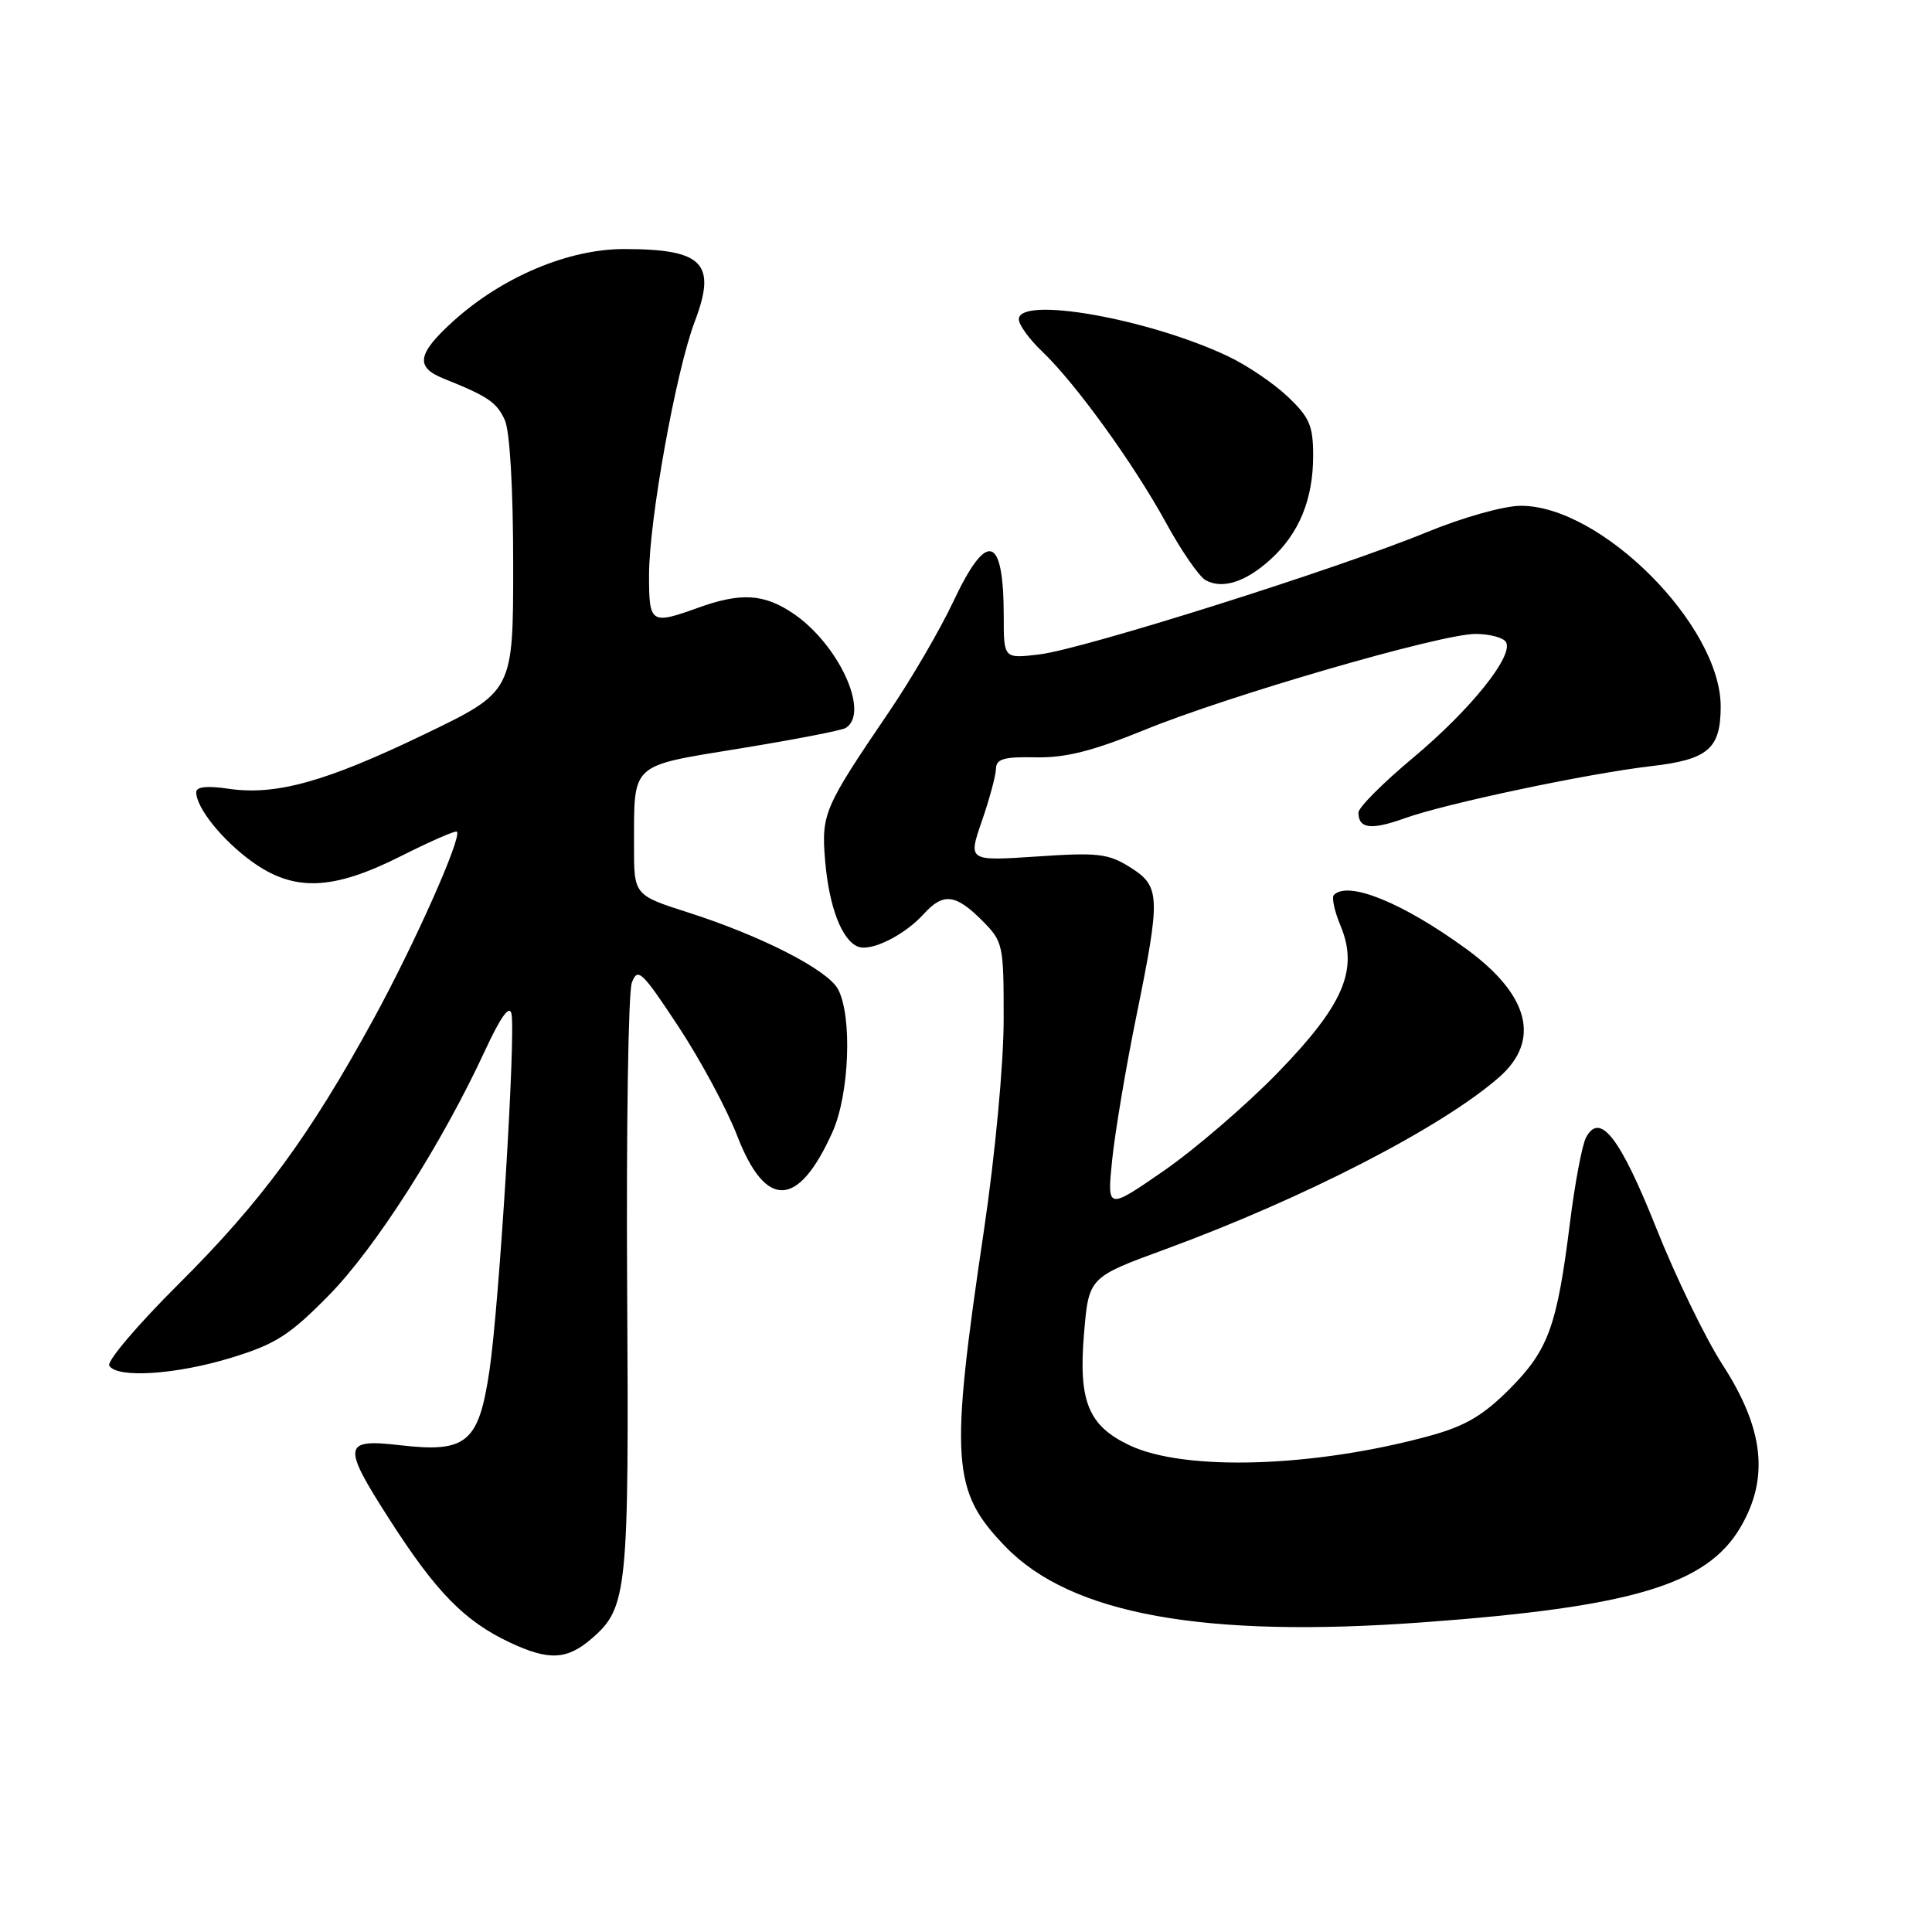 <?xml version="1.0" encoding="UTF-8" standalone="no"?>
<!DOCTYPE svg PUBLIC "-//W3C//DTD SVG 1.1//EN" "http://www.w3.org/Graphics/SVG/1.1/DTD/svg11.dtd" >
<svg xmlns="http://www.w3.org/2000/svg" xmlns:xlink="http://www.w3.org/1999/xlink" version="1.1" viewBox="0 0 256 256">
 <g >
 <path fill="currentColor"
d=" M 78.39 217.13 C 83.15 213.02 83.35 210.99 83.10 170.50 C 82.98 149.60 83.25 131.48 83.72 130.22 C 84.49 128.15 85.03 128.65 89.88 136.00 C 92.80 140.43 96.31 146.95 97.68 150.49 C 101.46 160.28 105.77 160.12 110.31 150.00 C 112.55 145.00 112.95 134.64 111.04 131.07 C 109.67 128.51 100.92 124.03 91.25 120.93 C 84.00 118.61 84.00 118.61 84.01 112.05 C 84.04 100.96 83.36 101.58 98.14 99.16 C 105.28 98.00 111.55 96.78 112.06 96.46 C 115.31 94.45 111.12 85.35 105.08 81.27 C 101.21 78.67 98.17 78.49 92.50 80.53 C 86.22 82.79 86.00 82.64 86.00 76.21 C 86.00 68.97 89.57 49.16 92.05 42.63 C 95.00 34.87 93.18 33.00 82.67 33.00 C 75.31 33.00 66.55 36.70 60.10 42.52 C 55.29 46.87 54.98 48.63 58.75 50.15 C 64.65 52.51 65.82 53.30 66.89 55.66 C 67.56 57.13 68.00 64.70 68.00 74.86 C 68.00 91.63 68.00 91.63 56.25 97.29 C 43.14 103.61 36.54 105.44 30.25 104.51 C 27.45 104.09 26.00 104.25 26.00 104.97 C 26.00 107.03 29.42 111.29 33.36 114.15 C 38.94 118.19 44.05 118.01 53.13 113.44 C 57.02 111.48 60.35 110.02 60.54 110.20 C 61.24 110.91 54.98 124.99 49.51 135.00 C 41.00 150.56 34.66 159.19 23.69 170.12 C 18.27 175.51 14.12 180.39 14.48 180.96 C 15.52 182.66 23.30 182.15 30.64 179.91 C 36.52 178.11 38.37 176.93 43.59 171.62 C 49.76 165.34 58.55 151.57 64.26 139.22 C 66.32 134.77 67.50 133.11 67.77 134.32 C 68.36 136.99 66.15 172.93 64.85 181.64 C 63.43 191.18 61.82 192.52 53.02 191.50 C 45.41 190.62 45.29 191.48 51.60 201.32 C 57.76 210.93 61.52 214.78 67.50 217.61 C 72.71 220.07 75.11 219.96 78.39 217.13 Z  M 188.50 214.97 C 216.28 212.94 226.17 209.98 230.63 202.36 C 234.45 195.84 233.73 189.31 228.25 180.84 C 225.99 177.35 222.04 169.20 219.46 162.72 C 214.67 150.71 211.99 147.25 210.15 150.74 C 209.64 151.71 208.68 156.78 208.03 162.00 C 206.31 175.75 205.18 178.87 200.03 184.05 C 196.53 187.56 194.13 188.97 189.50 190.24 C 174.19 194.44 157.00 194.99 149.67 191.51 C 144.20 188.92 142.88 185.68 143.64 176.69 C 144.27 169.25 144.27 169.25 154.39 165.54 C 172.88 158.75 191.11 149.35 198.65 142.73 C 204.19 137.87 202.64 131.82 194.28 125.73 C 185.90 119.63 178.66 116.67 176.75 118.58 C 176.43 118.90 176.82 120.72 177.61 122.62 C 180.06 128.47 178.07 133.13 169.25 142.20 C 165.09 146.47 158.31 152.30 154.19 155.15 C 146.69 160.33 146.69 160.33 147.37 153.67 C 147.75 150.00 149.17 141.54 150.53 134.86 C 153.82 118.70 153.77 117.46 149.75 114.92 C 146.86 113.10 145.48 112.94 137.39 113.49 C 128.27 114.10 128.27 114.10 130.10 108.80 C 131.11 105.89 131.95 102.77 131.97 101.87 C 131.99 100.56 133.03 100.26 137.25 100.35 C 141.18 100.43 144.78 99.52 151.60 96.74 C 162.82 92.15 190.92 84.00 195.50 84.00 C 197.36 84.00 199.18 84.48 199.54 85.06 C 200.64 86.84 194.88 94.02 187.25 100.40 C 183.26 103.73 180.00 107.00 180.00 107.67 C 180.00 109.82 181.69 110.02 186.14 108.42 C 191.57 106.47 210.40 102.49 218.78 101.52 C 226.34 100.65 228.00 99.22 228.00 93.61 C 228.00 82.88 212.15 66.98 201.50 67.02 C 199.25 67.03 193.79 68.57 189.00 70.54 C 177.27 75.37 143.53 86.01 137.75 86.71 C 133.00 87.28 133.00 87.28 133.00 81.72 C 133.00 70.84 130.79 70.19 126.30 79.75 C 124.55 83.46 120.73 90.01 117.81 94.31 C 109.18 107.01 108.82 107.83 109.33 114.00 C 109.84 120.14 111.55 124.61 113.70 125.44 C 115.46 126.11 119.85 123.92 122.41 121.10 C 124.96 118.28 126.61 118.45 130.08 121.92 C 132.93 124.78 133.00 125.08 132.99 135.17 C 132.98 141.06 131.86 153.02 130.38 163.00 C 125.82 193.70 126.09 197.59 133.27 204.98 C 141.94 213.91 159.50 217.09 188.50 214.97 Z  M 168.37 74.11 C 172.14 70.69 174.00 66.15 174.00 60.40 C 174.00 56.39 173.52 55.29 170.59 52.52 C 168.72 50.75 165.14 48.34 162.64 47.17 C 152.05 42.19 135.00 39.20 135.00 42.31 C 135.00 43.04 136.39 44.95 138.08 46.56 C 142.51 50.78 150.19 61.41 154.49 69.25 C 156.52 72.97 158.88 76.39 159.74 76.87 C 161.96 78.12 165.07 77.12 168.37 74.11 Z "/>
</g>
</svg>
